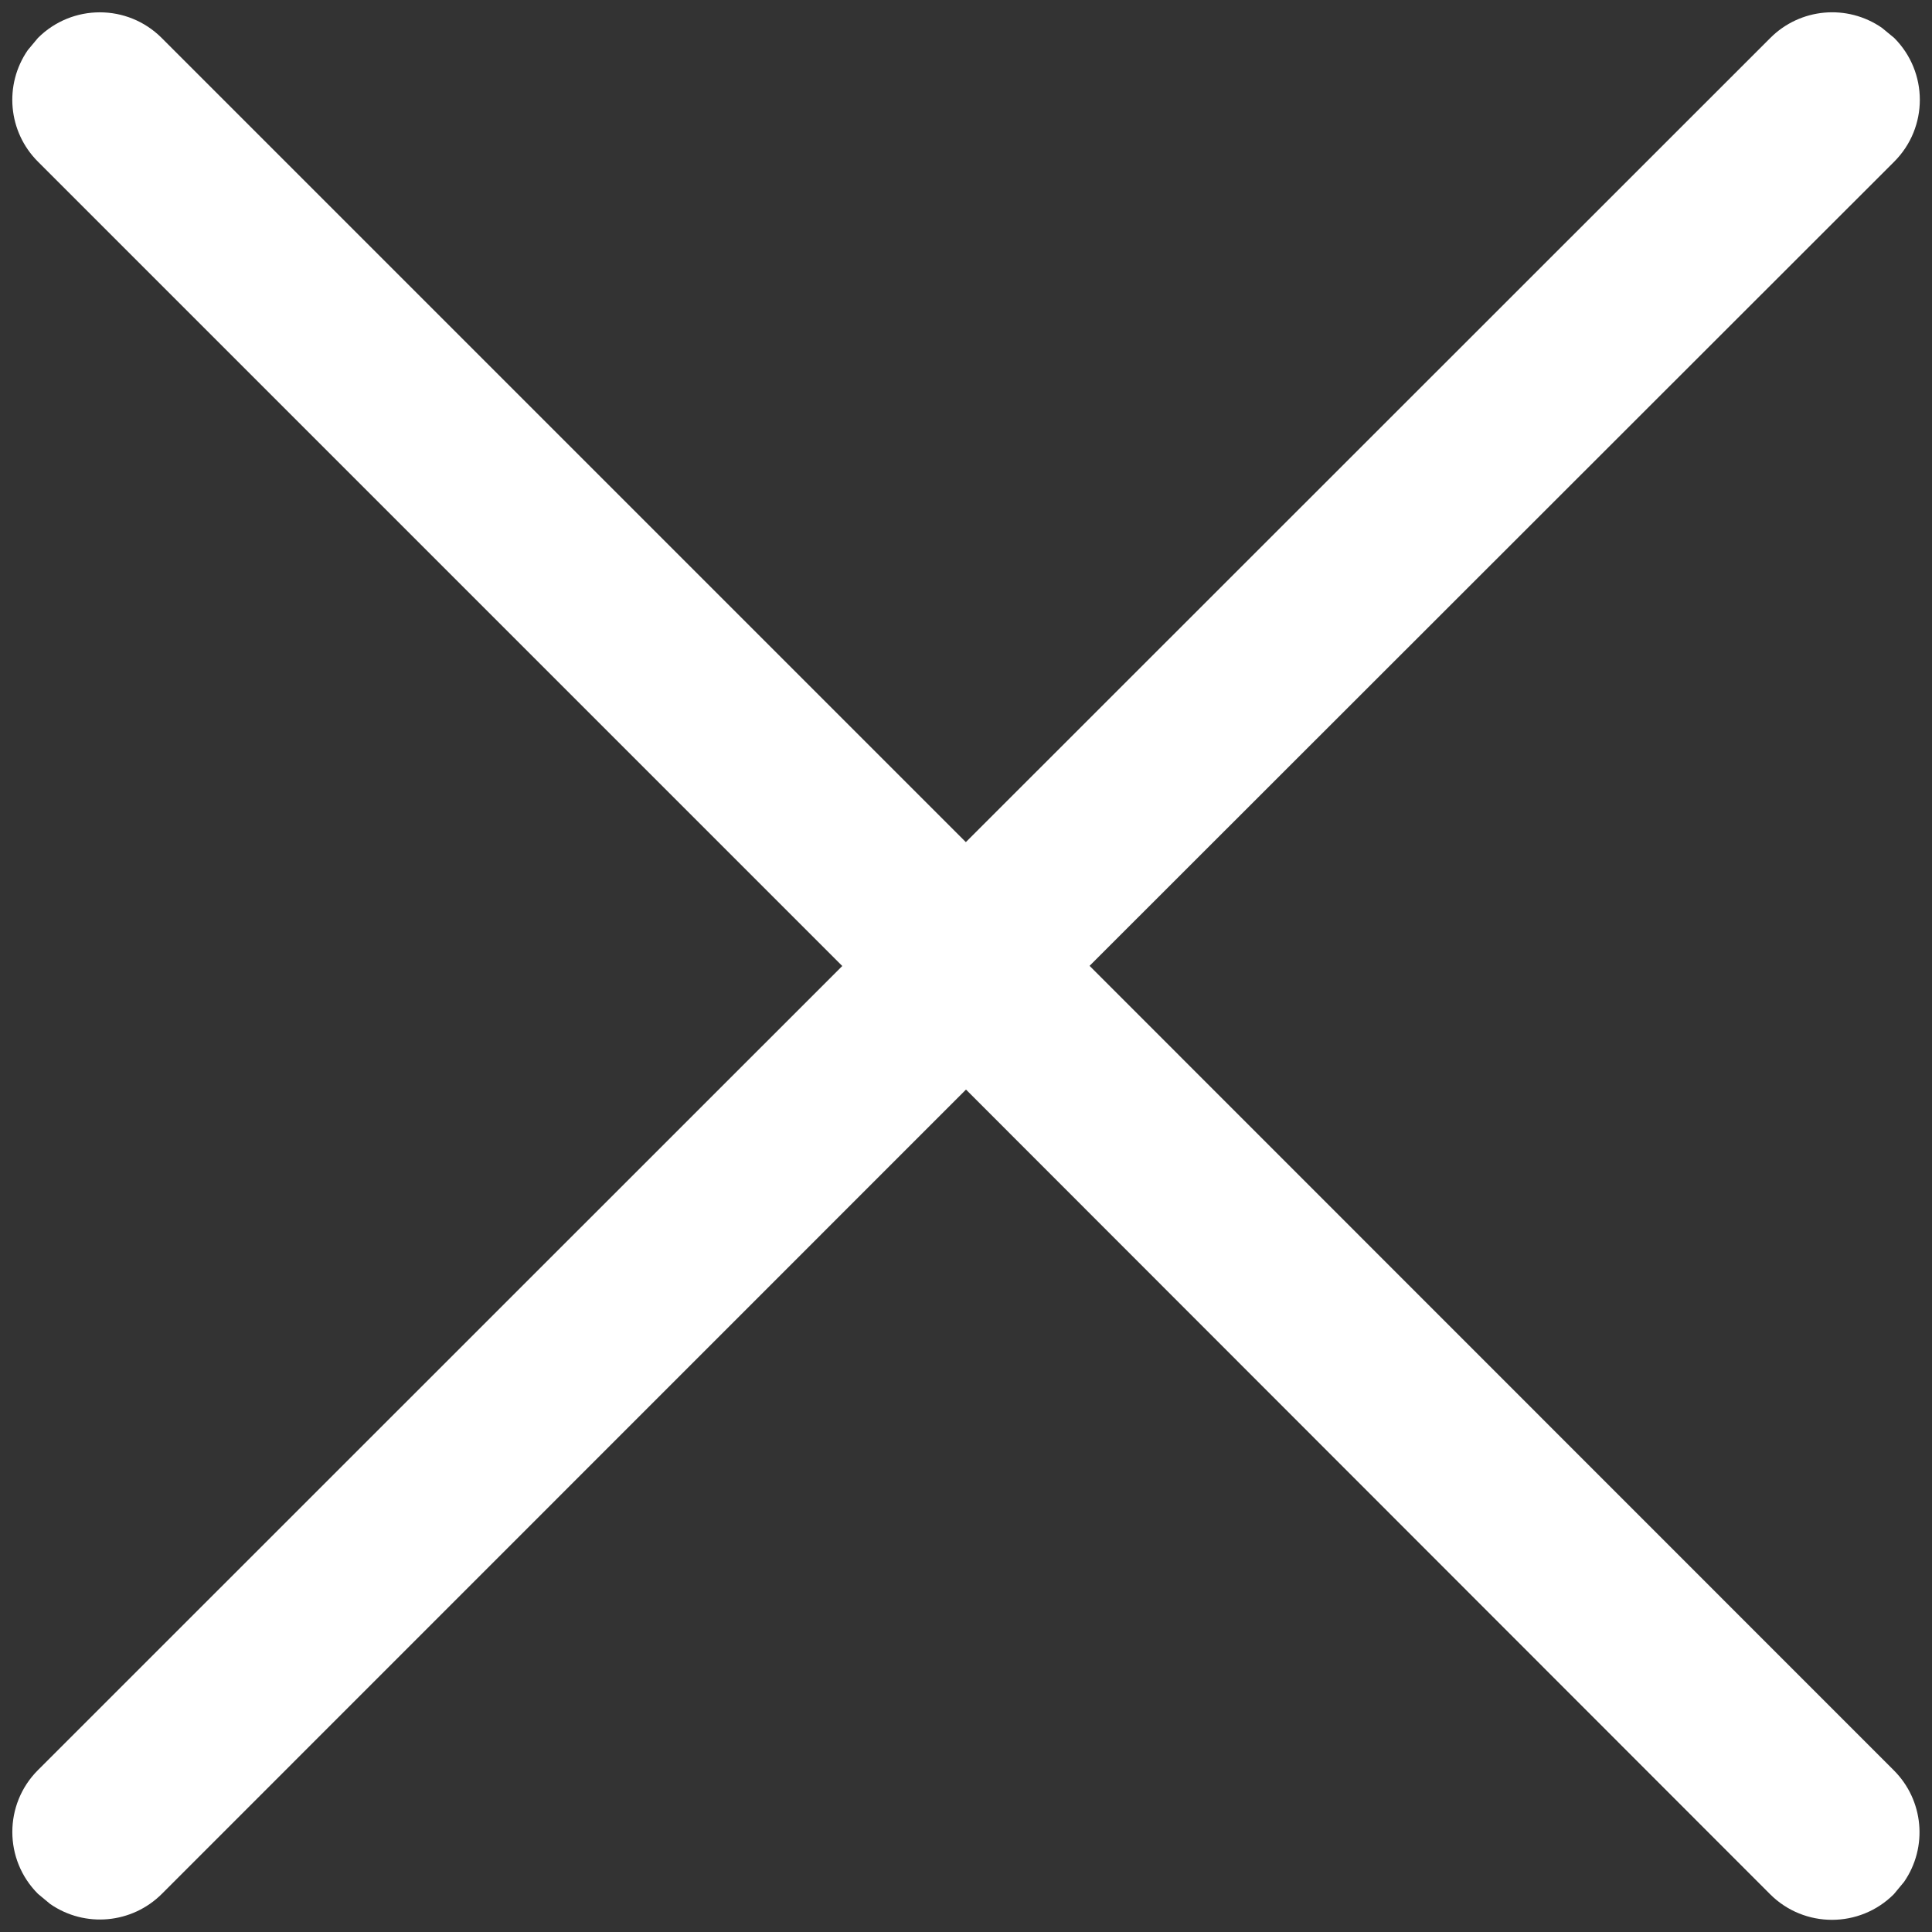 ﻿<?xml version="1.0" encoding="utf-8"?>
<svg version="1.1" xmlns:xlink="http://www.w3.org/1999/xlink" width="25px" height="25px" xmlns="http://www.w3.org/2000/svg">
  <rect width="100%" height="100%" fill="#333333" stroke="none"/>
  <g transform="matrix(1 0 0 1 -331 -13 )">
    <path d="M 0.36 0.648  L 0.491 0.491  C 0.934 0.049  1.65 0.049  2.092 0.491  L 12.498 10.897  L 22.908 0.491  C 23.294 0.104  23.902 0.049  24.352 0.36  L 24.511 0.491  C 24.953 0.934  24.953 1.65  24.511 2.092  L 14.099 12.498  L 24.506 22.908  C 24.893 23.294  24.949 23.902  24.638 24.352  L 24.506 24.511  C 24.064 24.953  23.347 24.953  22.905 24.511  L 12.5 14.099  L 2.095 24.506  C 1.708 24.893  1.1 24.949  0.65 24.638  L 0.491 24.506  C 0.049 24.064  0.049 23.347  0.491 22.905  L 10.899 12.5  L 0.491 2.092  C 0.104 1.706  0.049 1.098  0.36 0.648  Z " fill-rule="nonzero" fill="#ffffff" stroke="none" transform="matrix(1 0 0 1 331 13 )" />
  </g>
</svg>